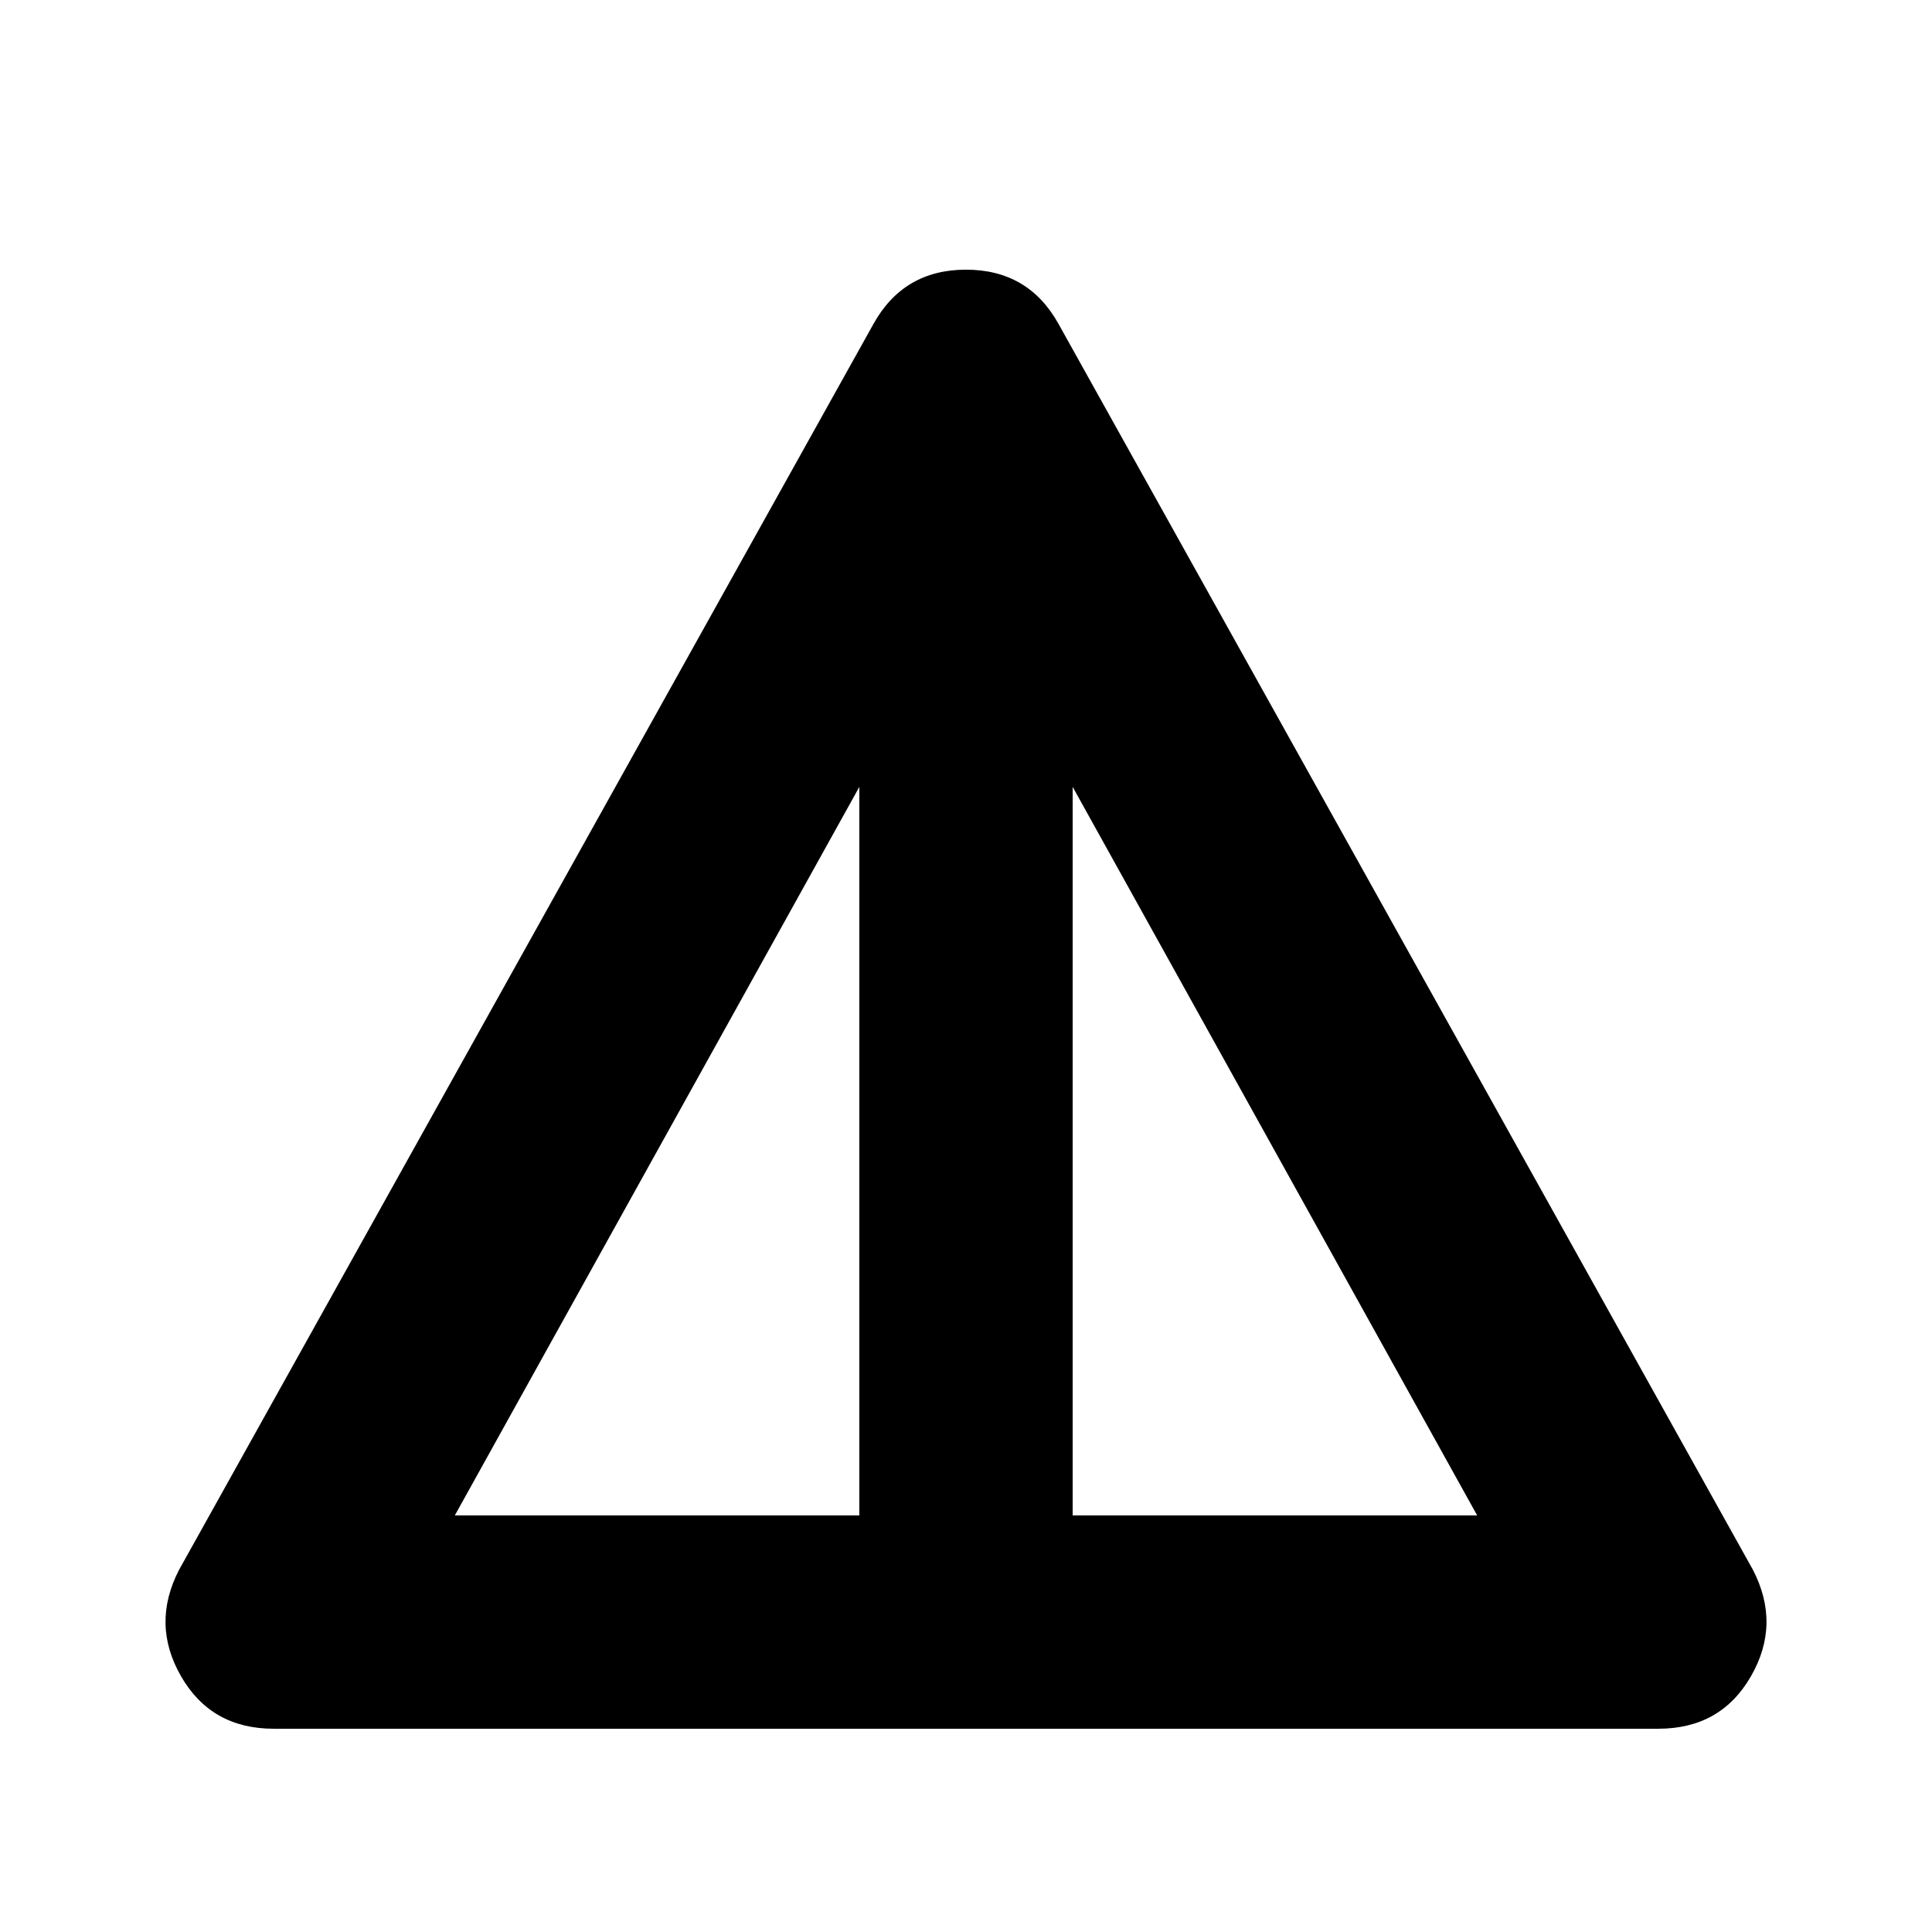 <svg xmlns="http://www.w3.org/2000/svg" height="24" width="24"><path d="M3.4 21.475Q2.625 21.475 2.25 20.825Q1.875 20.175 2.225 19.5L10.85 4.025Q11.225 3.35 12 3.35Q12.775 3.35 13.15 4.025L21.775 19.5Q22.125 20.175 21.75 20.825Q21.375 21.475 20.6 21.475ZM5.65 18.825H10.675V9.775ZM13.325 18.825H18.35L13.325 9.775Z"/></svg>
